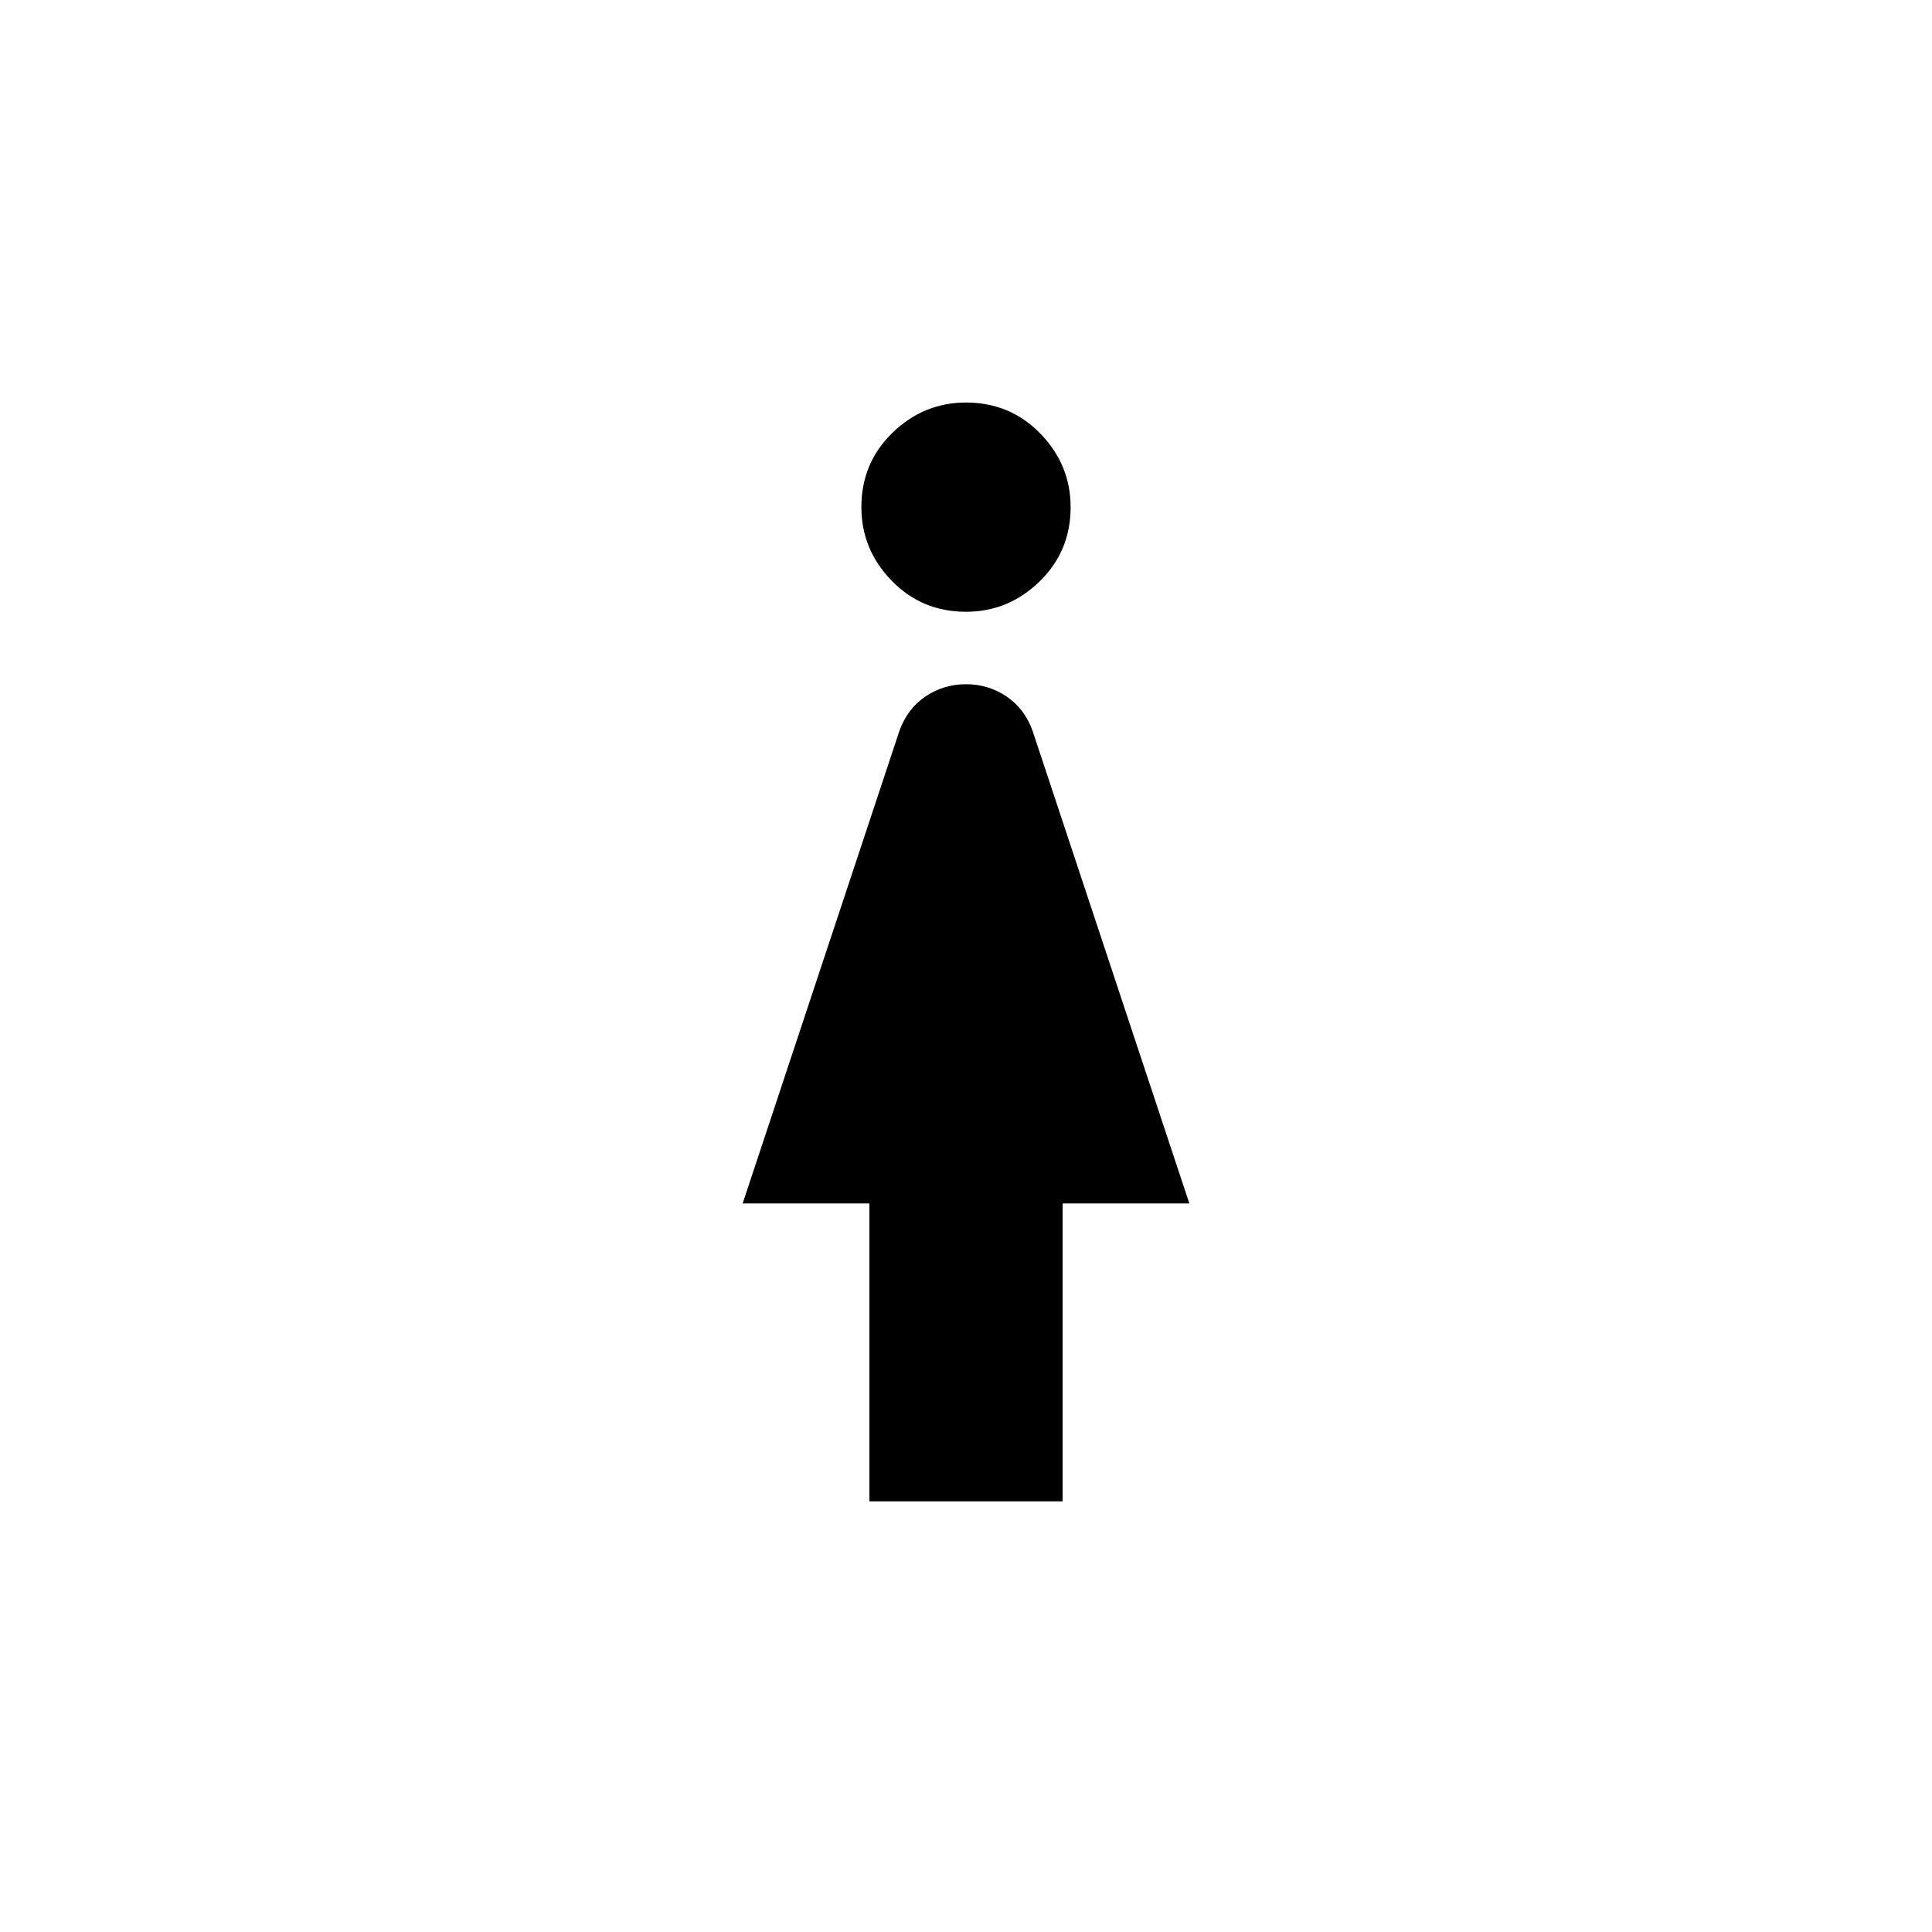 <svg xmlns="http://www.w3.org/2000/svg" height="20" width="20"><path d="M10 6.333q-.458 0-.771-.323-.312-.322-.312-.76 0-.458.323-.771.322-.312.76-.312.458 0 .771.323.312.322.312.76 0 .458-.323.771-.322.312-.76.312Zm-1 9.209v-3.084H7.688l1.624-4.896q.084-.229.271-.354.188-.125.417-.125.229 0 .417.125.187.125.271.354l1.624 4.896H11v3.084Z"/></svg>